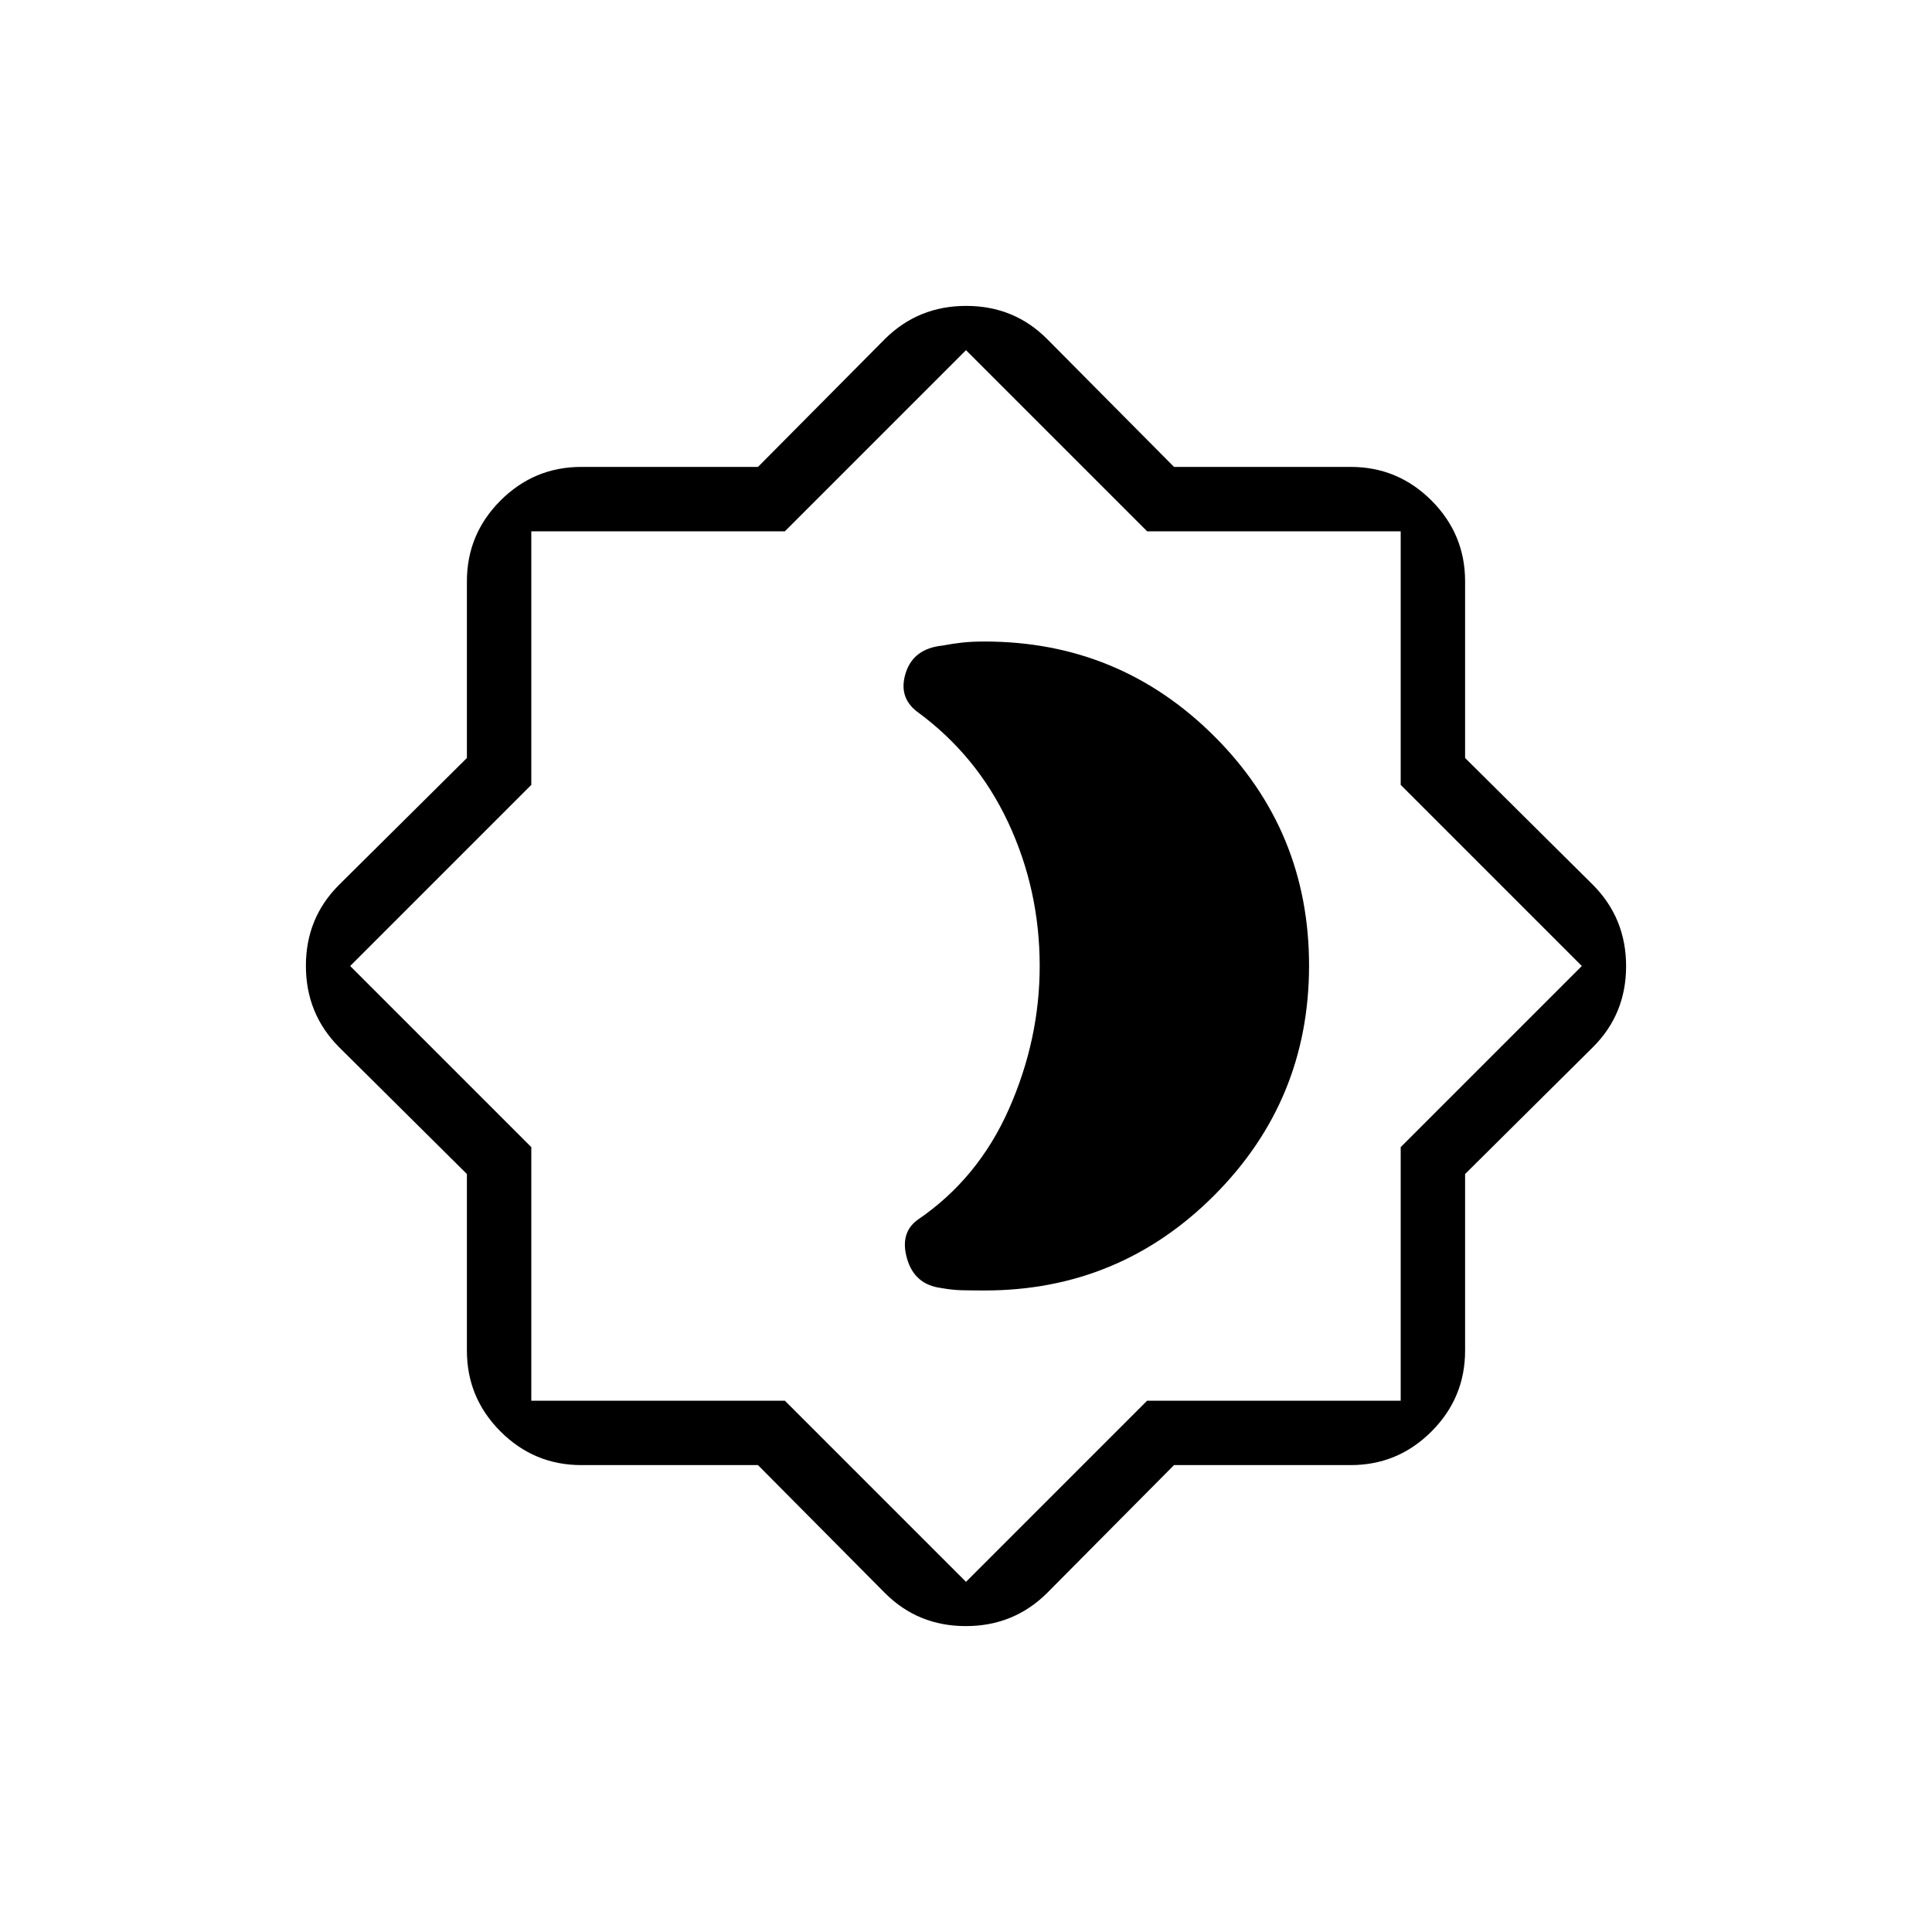<svg xmlns="http://www.w3.org/2000/svg" height="20" viewBox="0 -960 960 960" width="20"><path d="M489.231-318.769q66.911 0 114.071-47.226t47.16-114.231q0-67.005-47.16-114.005t-114.071-47q-6.231 0-10.9.5-4.67.5-9.946 1.5-14.492 1.495-18.323 13.555-3.831 12.06 5.63 19.291 29.629 21.638 45.276 55.077Q516.615-517.87 516.615-480q0 36.539-15.307 71.115Q486-374.308 456-353.911q-9 6.527-5.285 19.368 3.714 12.841 16.9 14.543 5.462 1 10.423 1.116 4.962.115 11.193.115ZM583.361-232l-63.13 63.616Q503.672-152 479.913-152q-23.759 0-40.144-16.384L376.639-232h-87.766q-23.46 0-40.167-16.706Q232-265.413 232-288.873v-87.766l-63.616-63.13Q152-456.328 152-480.087q0-23.759 16.384-40.144L232-583.361v-87.766q0-23.46 16.706-40.167Q265.413-728 288.873-728h87.766l63.13-63.616Q456.328-808 480.087-808q23.759 0 40.144 16.384L583.361-728h87.766q23.46 0 40.167 16.706Q728-694.587 728-671.127v87.766l63.616 63.13Q808-503.672 808-479.913q0 23.759-16.384 40.144L728-376.639v87.766q0 23.46-16.706 40.167Q694.587-232 671.127-232h-87.766ZM480-481Zm0 307 90-90h126v-126l90-90-90-90v-126H570l-90-90-90 90H264v126l-90 90 90 90v126h126l90 90Z"/></svg>